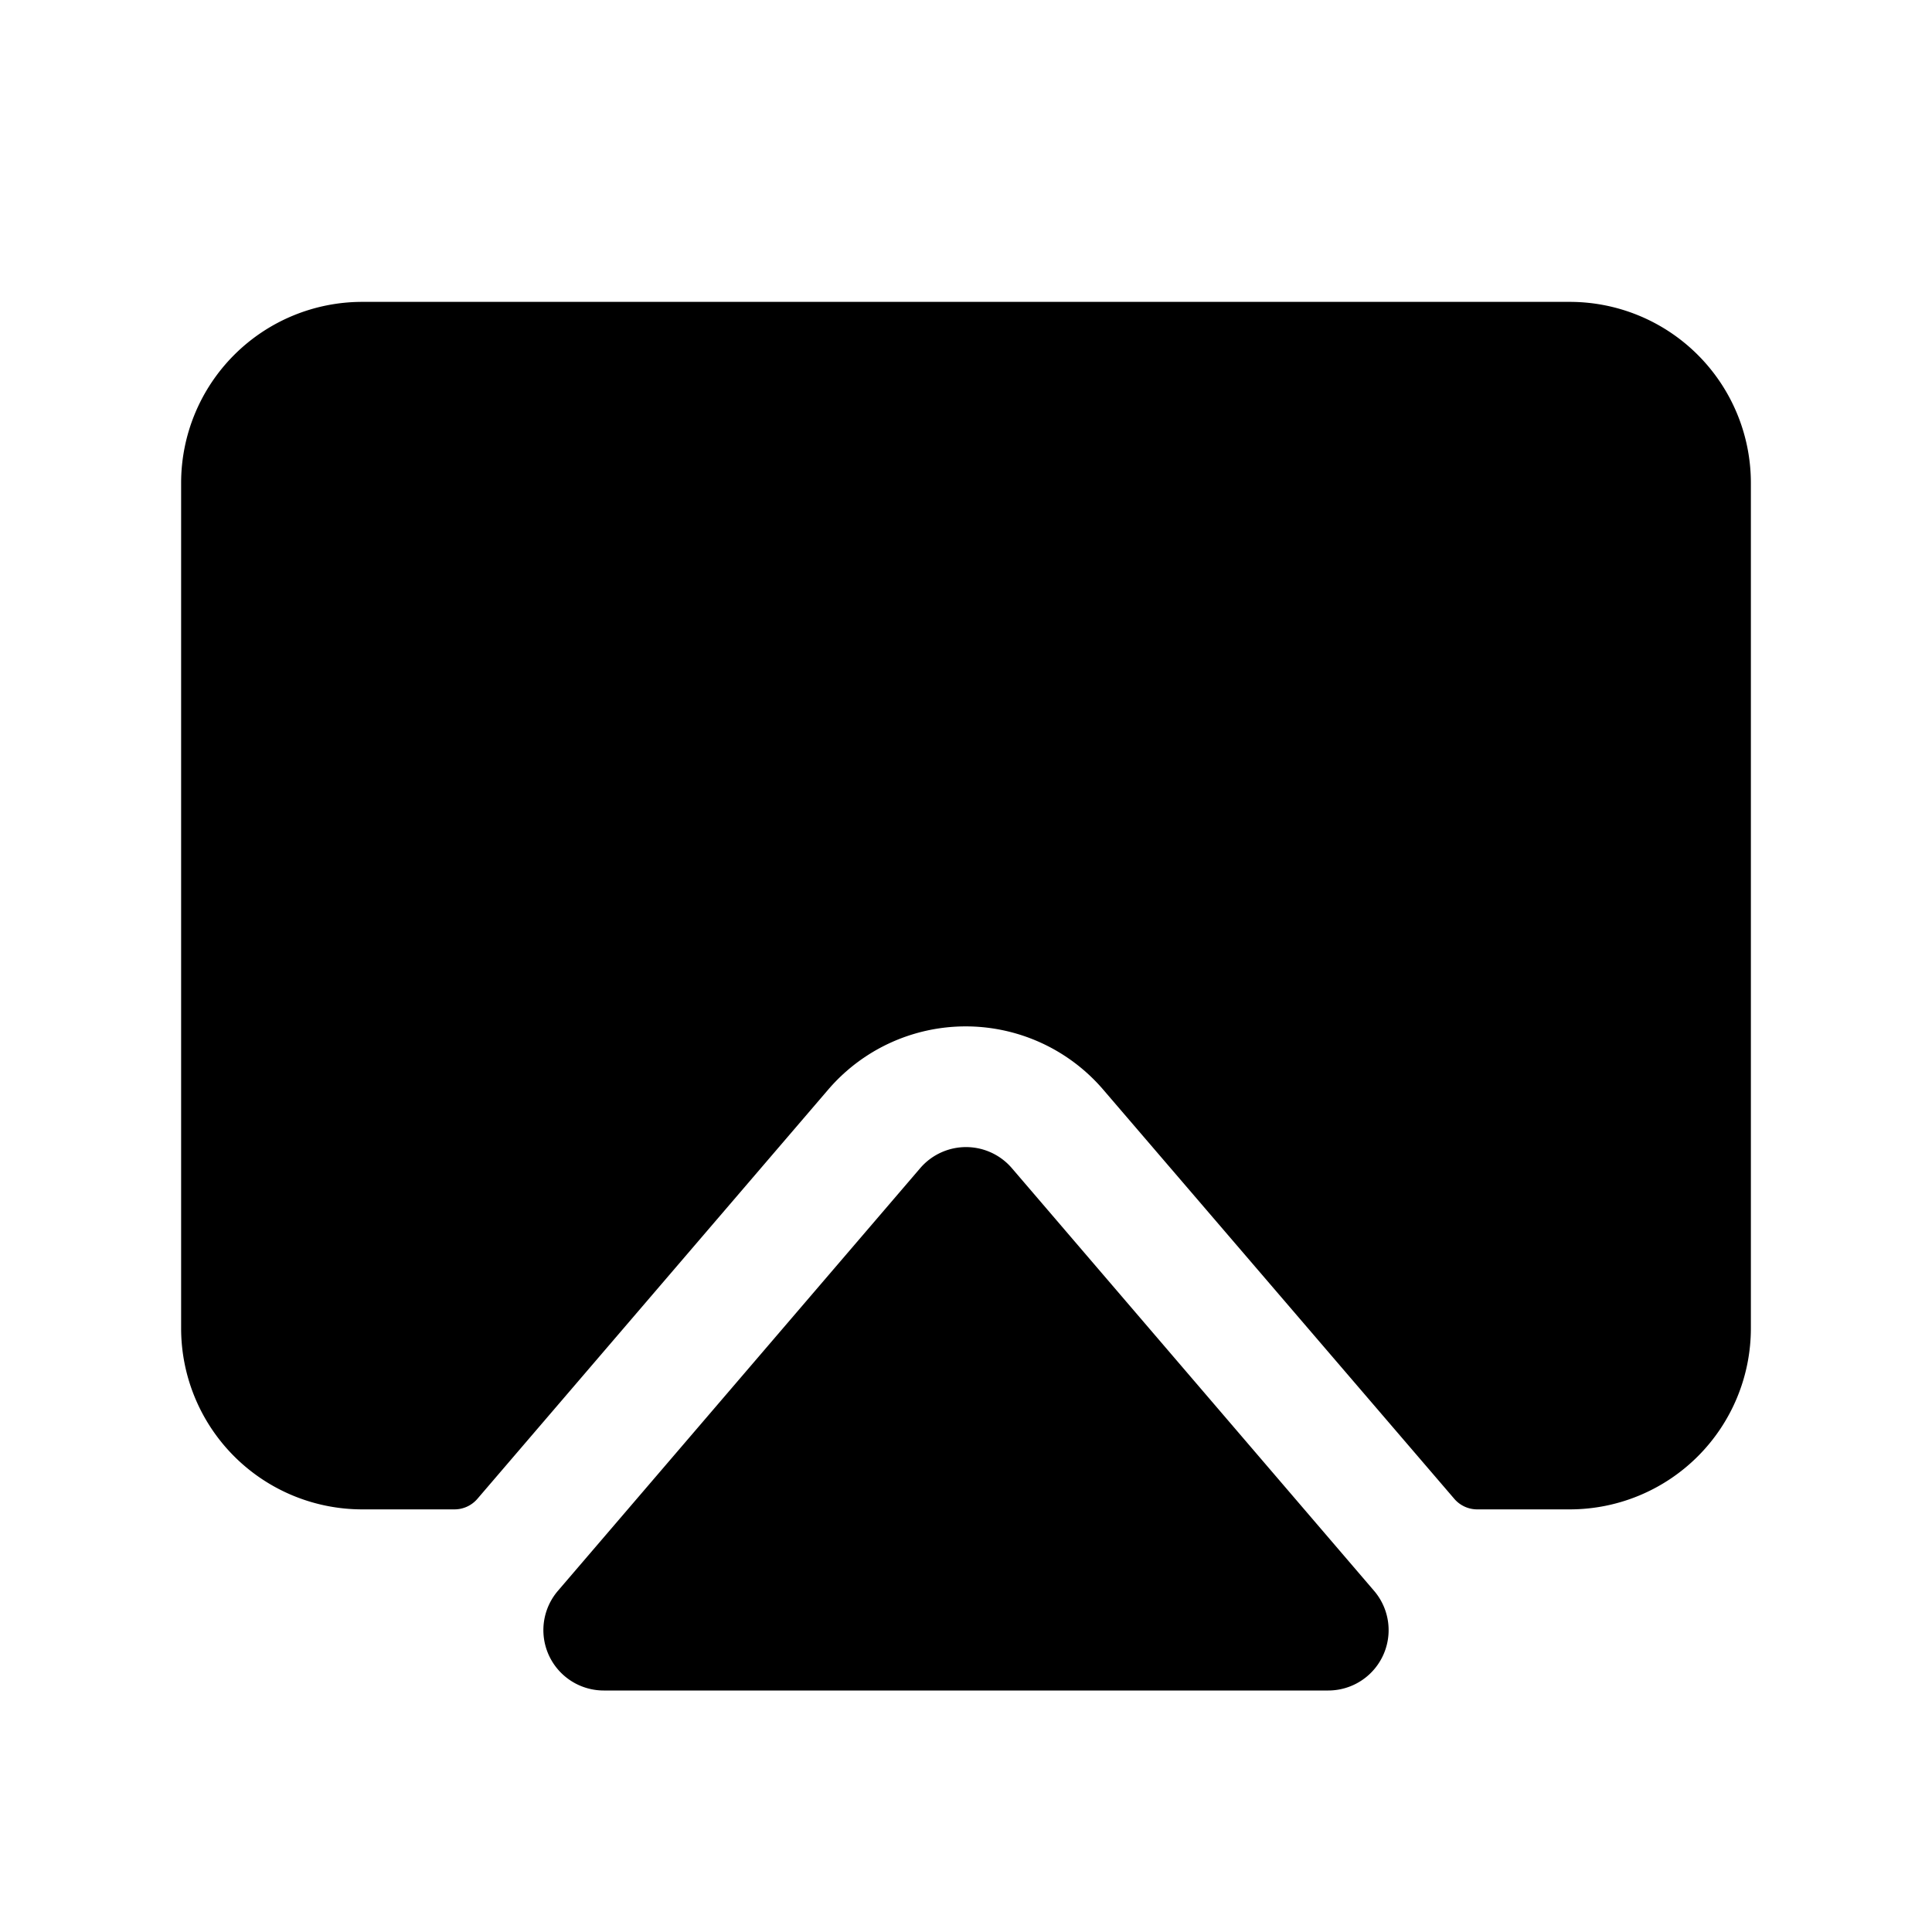 <svg xmlns="http://www.w3.org/2000/svg" width="1em" height="1em" viewBox="0 0 256 256"><path fill="currentColor" d="M182.07 210.79A8 8 0 0 1 176 224H80a8 8 0 0 1-6.07-13.21l48-56a8 8 0 0 1 12.15 0ZM208 40H48a24 24 0 0 0-24 24v112a24 24 0 0 0 24 24h12.26a4 4 0 0 0 3-1.4l46.48-54.22a24 24 0 0 1 36.44 0l46.52 54.22a4 4 0 0 0 3 1.4H208a24 24 0 0 0 24-24V64a24 24 0 0 0-24-24"/></svg>